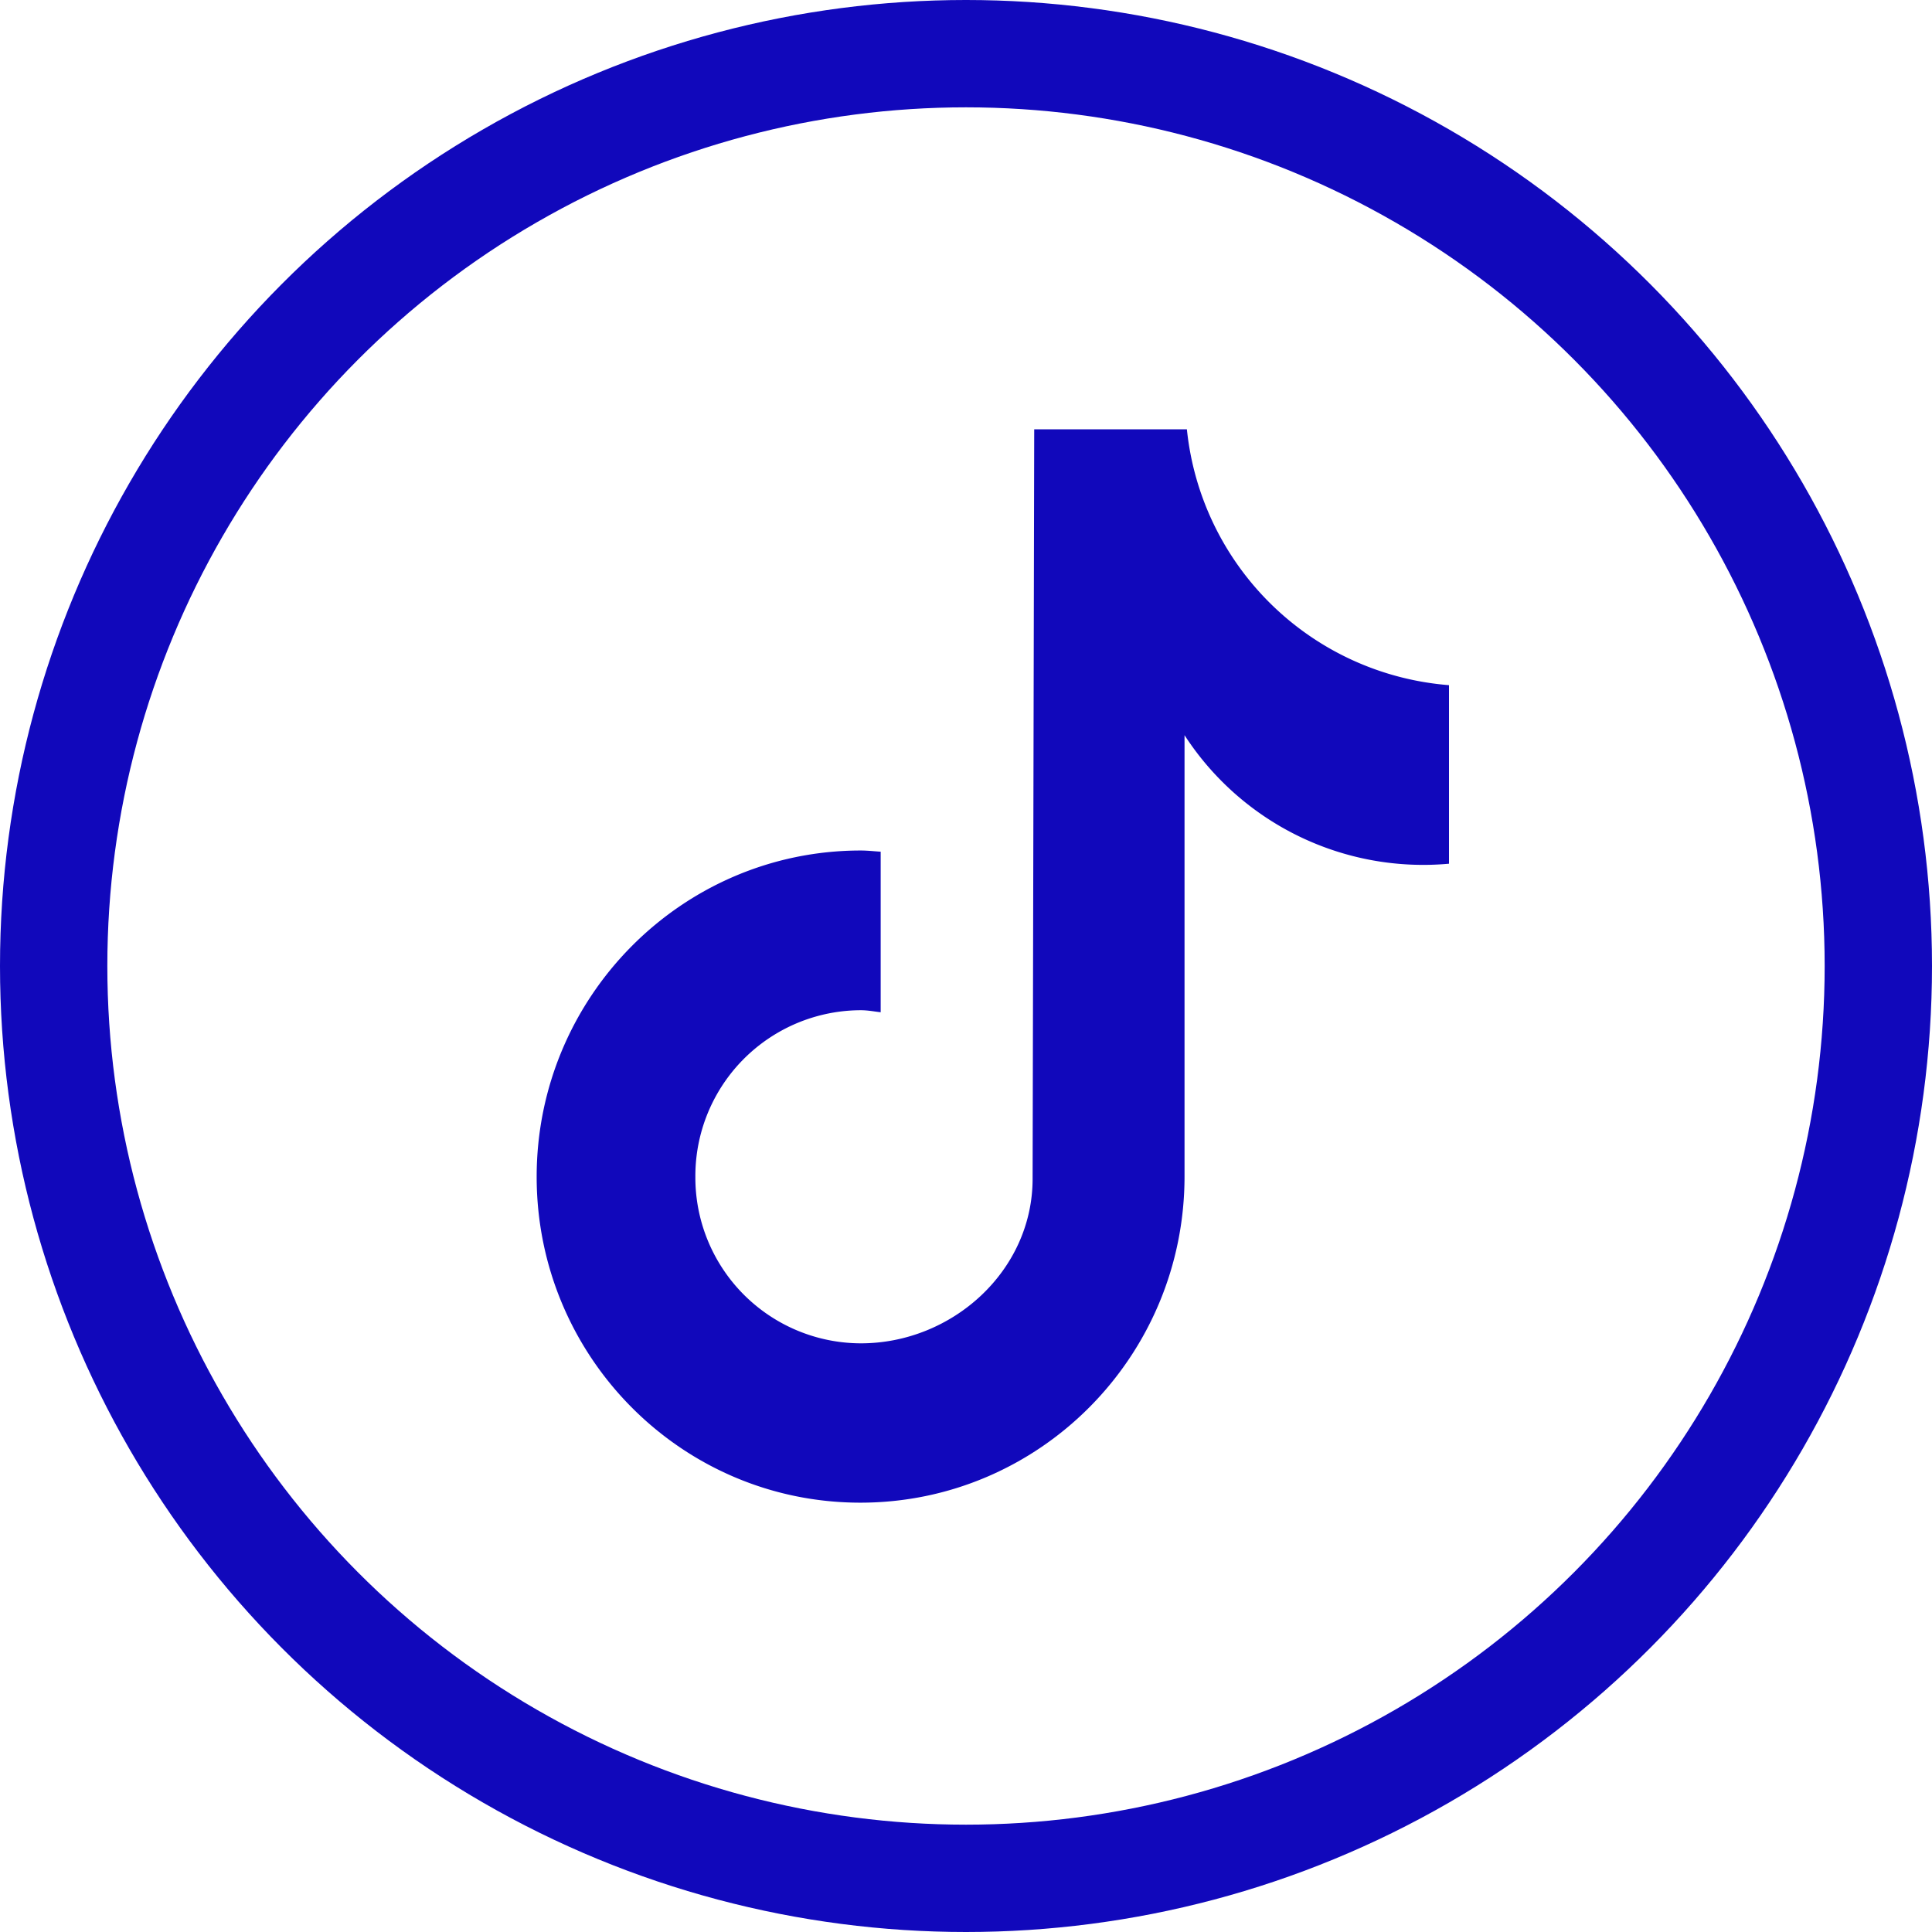 <svg width="36" height="36" viewBox="0 0 36 36" fill="none" xmlns="http://www.w3.org/2000/svg"><circle cx="18" cy="18" r="17" stroke="#1108BB" stroke-width="2"/><path d="M27 16.094a5.3 5.3 0 0 1-4.928-2.395v8.221c0 3.357-2.705 6.08-6.04 6.08S10 25.277 10 21.928s2.705-6.08 6.04-6.08c.126 0 .252.015.37.022v2.992c-.126-.015-.244-.038-.37-.038a3.09 3.09 0 0 0-3.083 3.104 3.09 3.09 0 0 0 3.083 3.103c1.704 0 3.201-1.35 3.201-3.066L19.271 8h2.845A5.33 5.33 0 0 0 27 12.767z" fill="#1108BB"/></svg>